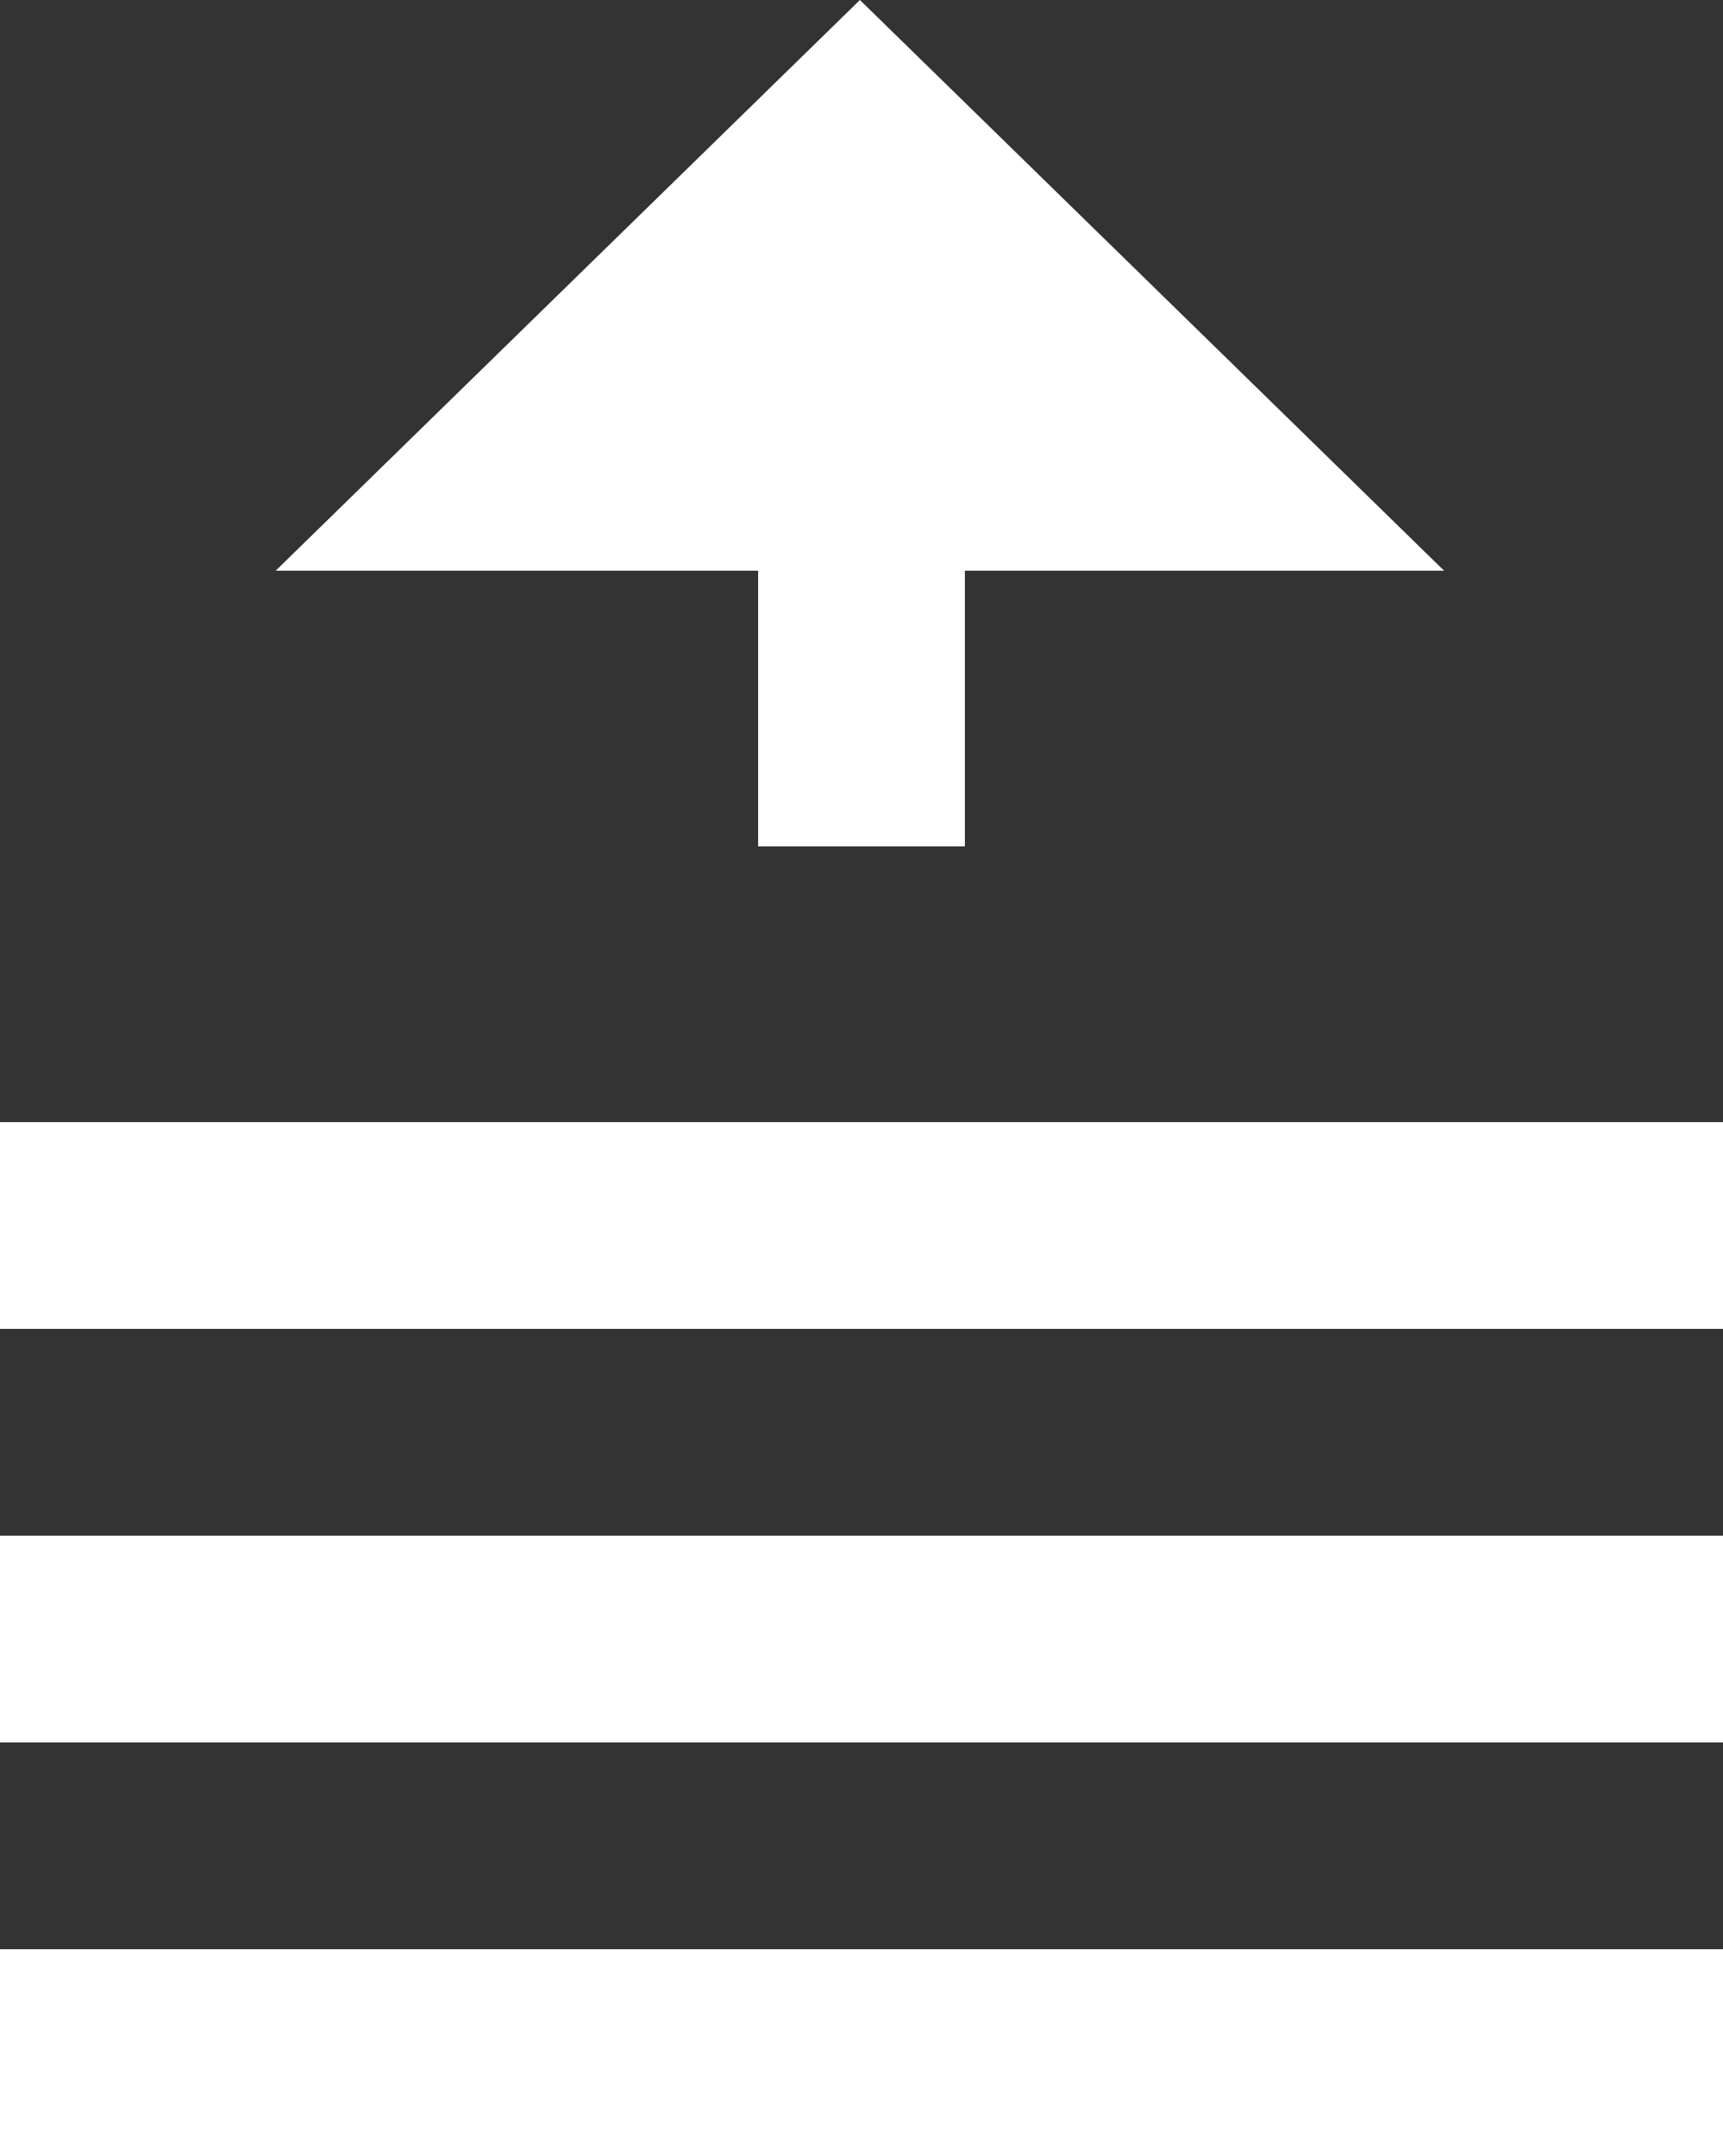 <svg xmlns="http://www.w3.org/2000/svg" width="25" height="31.281" viewBox="0 0 25 31.281"><rect x="0" y="0" width="25" height="31.281" fill="#333333" stroke="none"/><g fill="#FFF"><path d="M0 22.28h25v3H0zM0 28.28h25v3H0zM0 16.28h25v3H0zM11 12.28h3v-4h6.953L12.477 0 4 8.28h7z"/></g></svg>